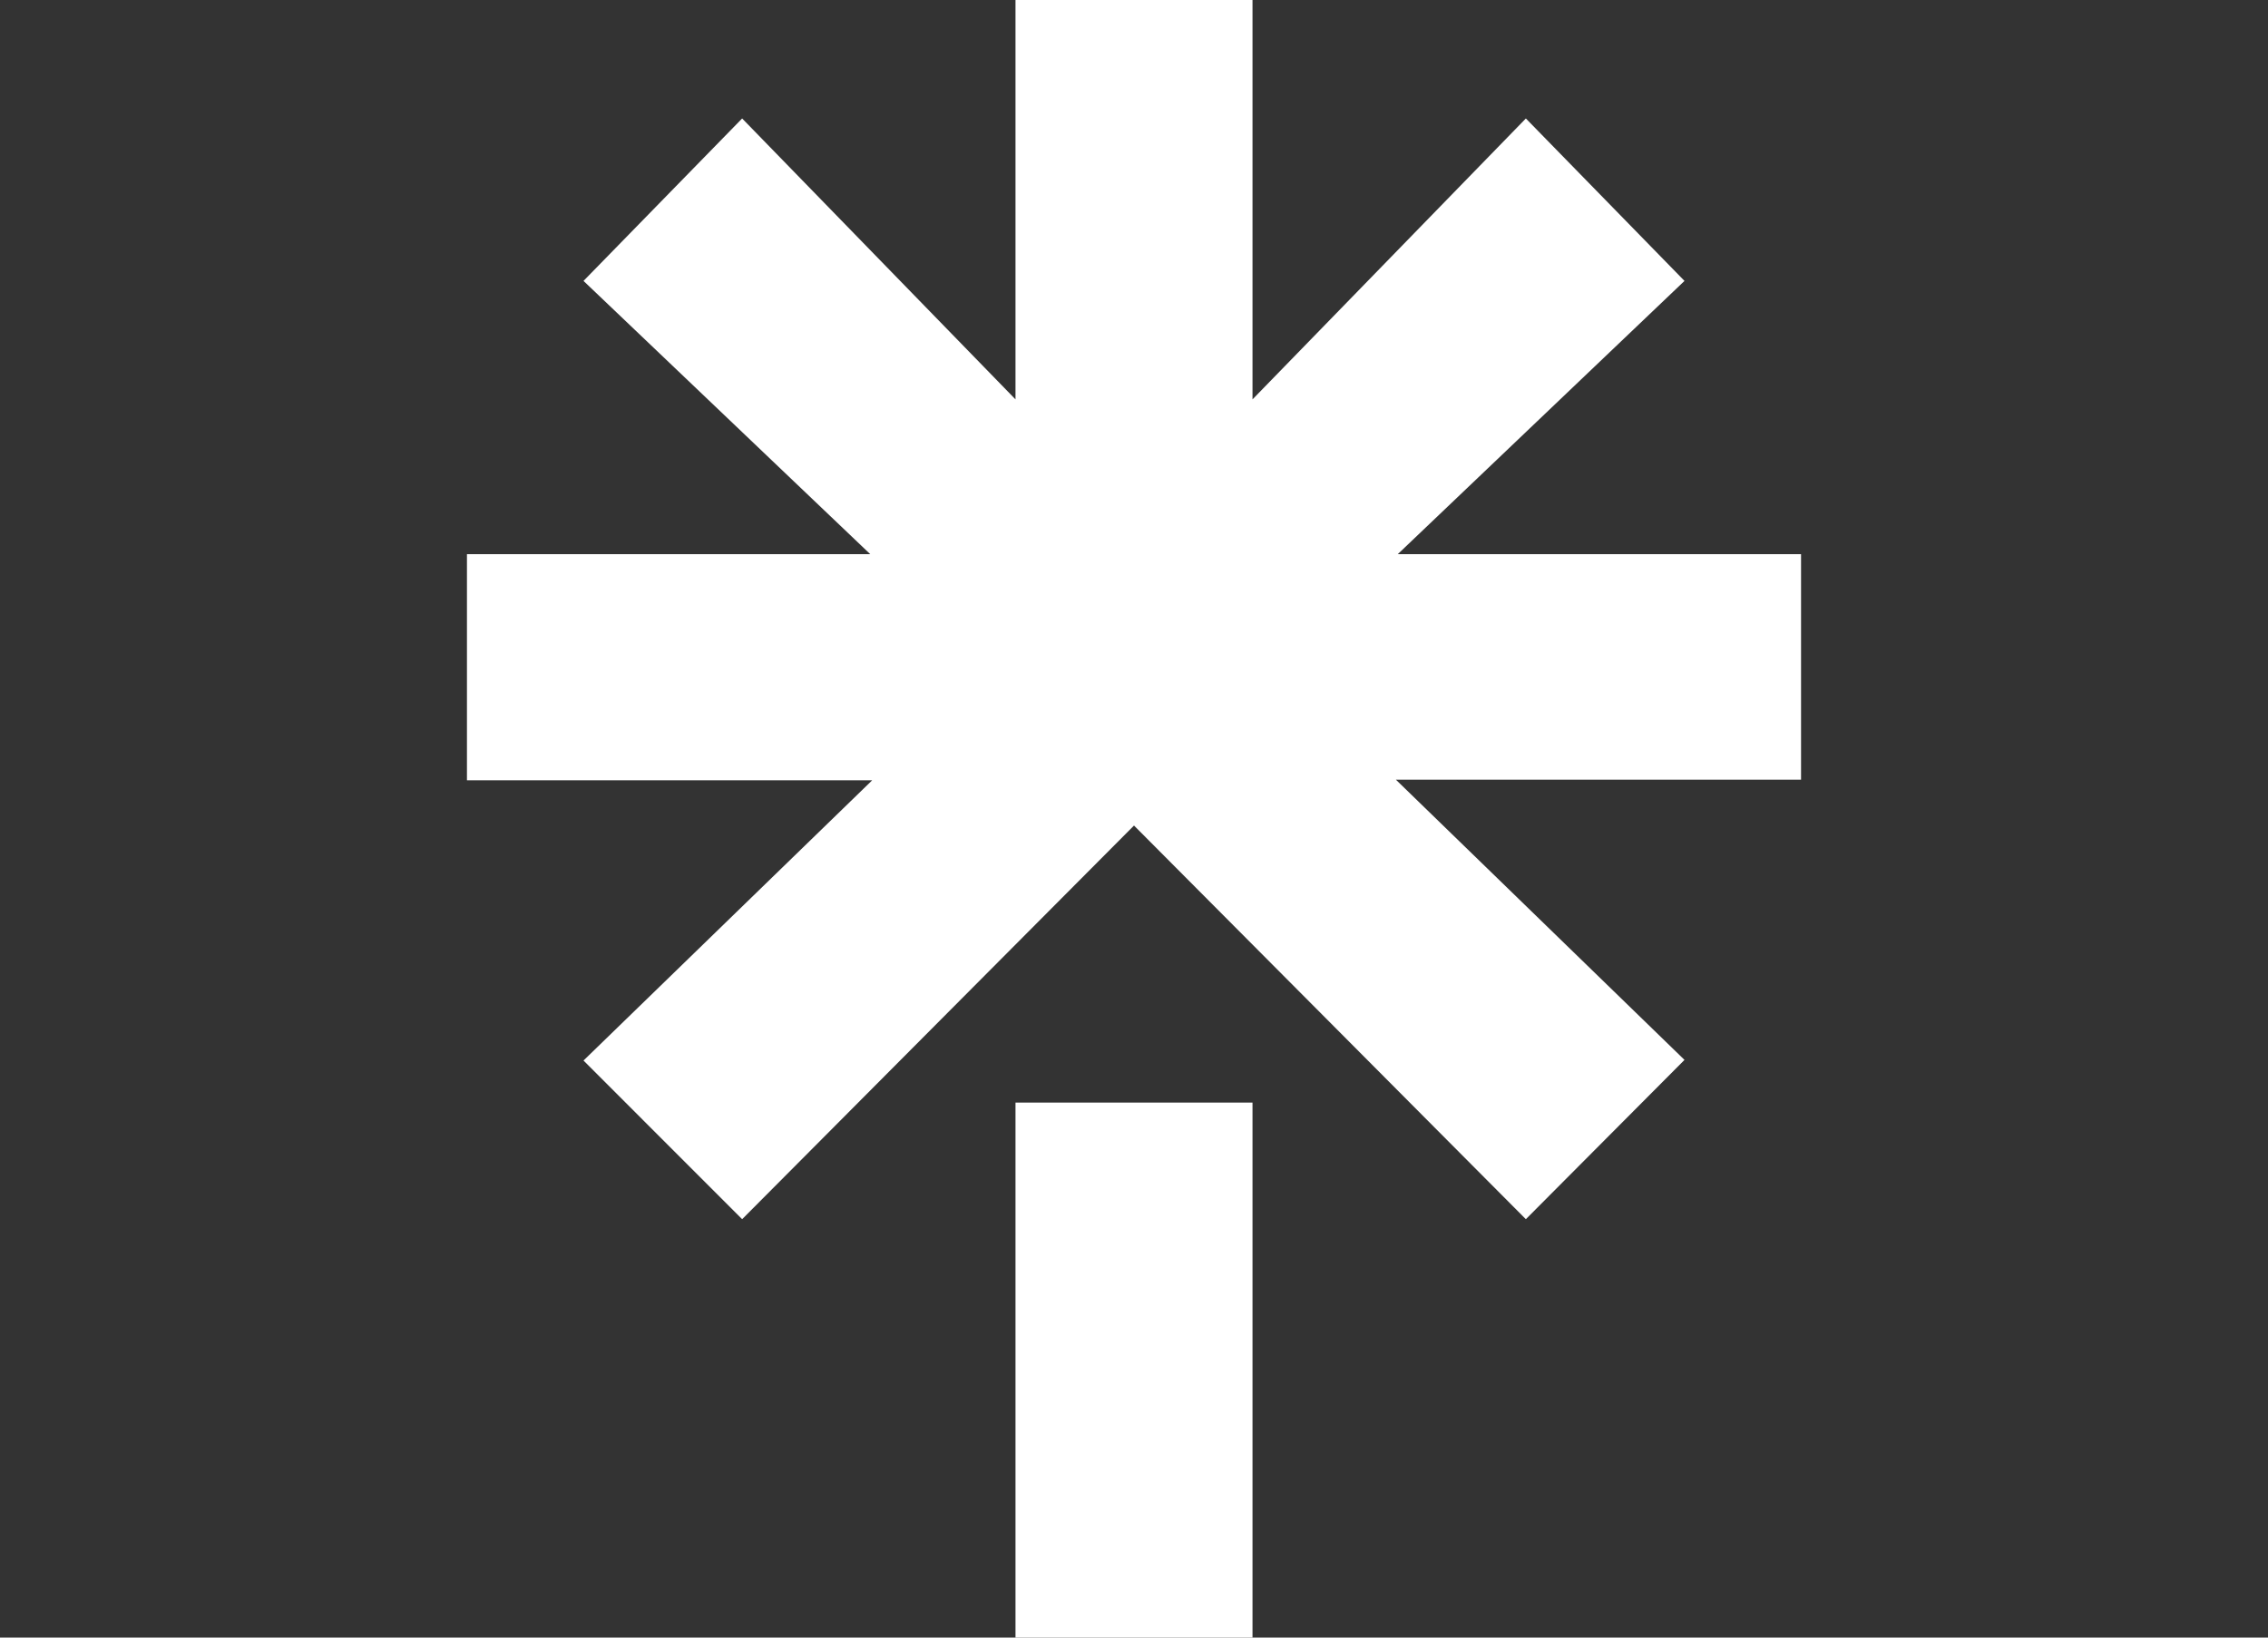 <svg width="36" height="26" viewBox="0 0 36 26" fill="none" xmlns="http://www.w3.org/2000/svg">
<rect x="0" y="0" width="36" height="26" fill="#333333" stroke="none"/>
<g clip-path="url(#clip0_13011_173735)">
<path d="M19.881 6.341L24.22 1.881L26.738 4.46L22.187 8.798H28.588V12.379H22.157L26.738 16.828L24.22 19.357L18 13.107L11.78 19.357L9.262 16.838L13.844 12.389H7.412V8.798H13.813L9.262 4.46L11.78 1.881L16.119 6.341V0H19.881V6.341ZM16.119 17.506H19.881V26.001H16.119V17.506Z" fill="white"></path>
</g>
<defs>
<clipPath id="clip0_13011_173735">
<rect width="36" height="26" fill="white"></rect>
</clipPath>
</defs>
</svg>

